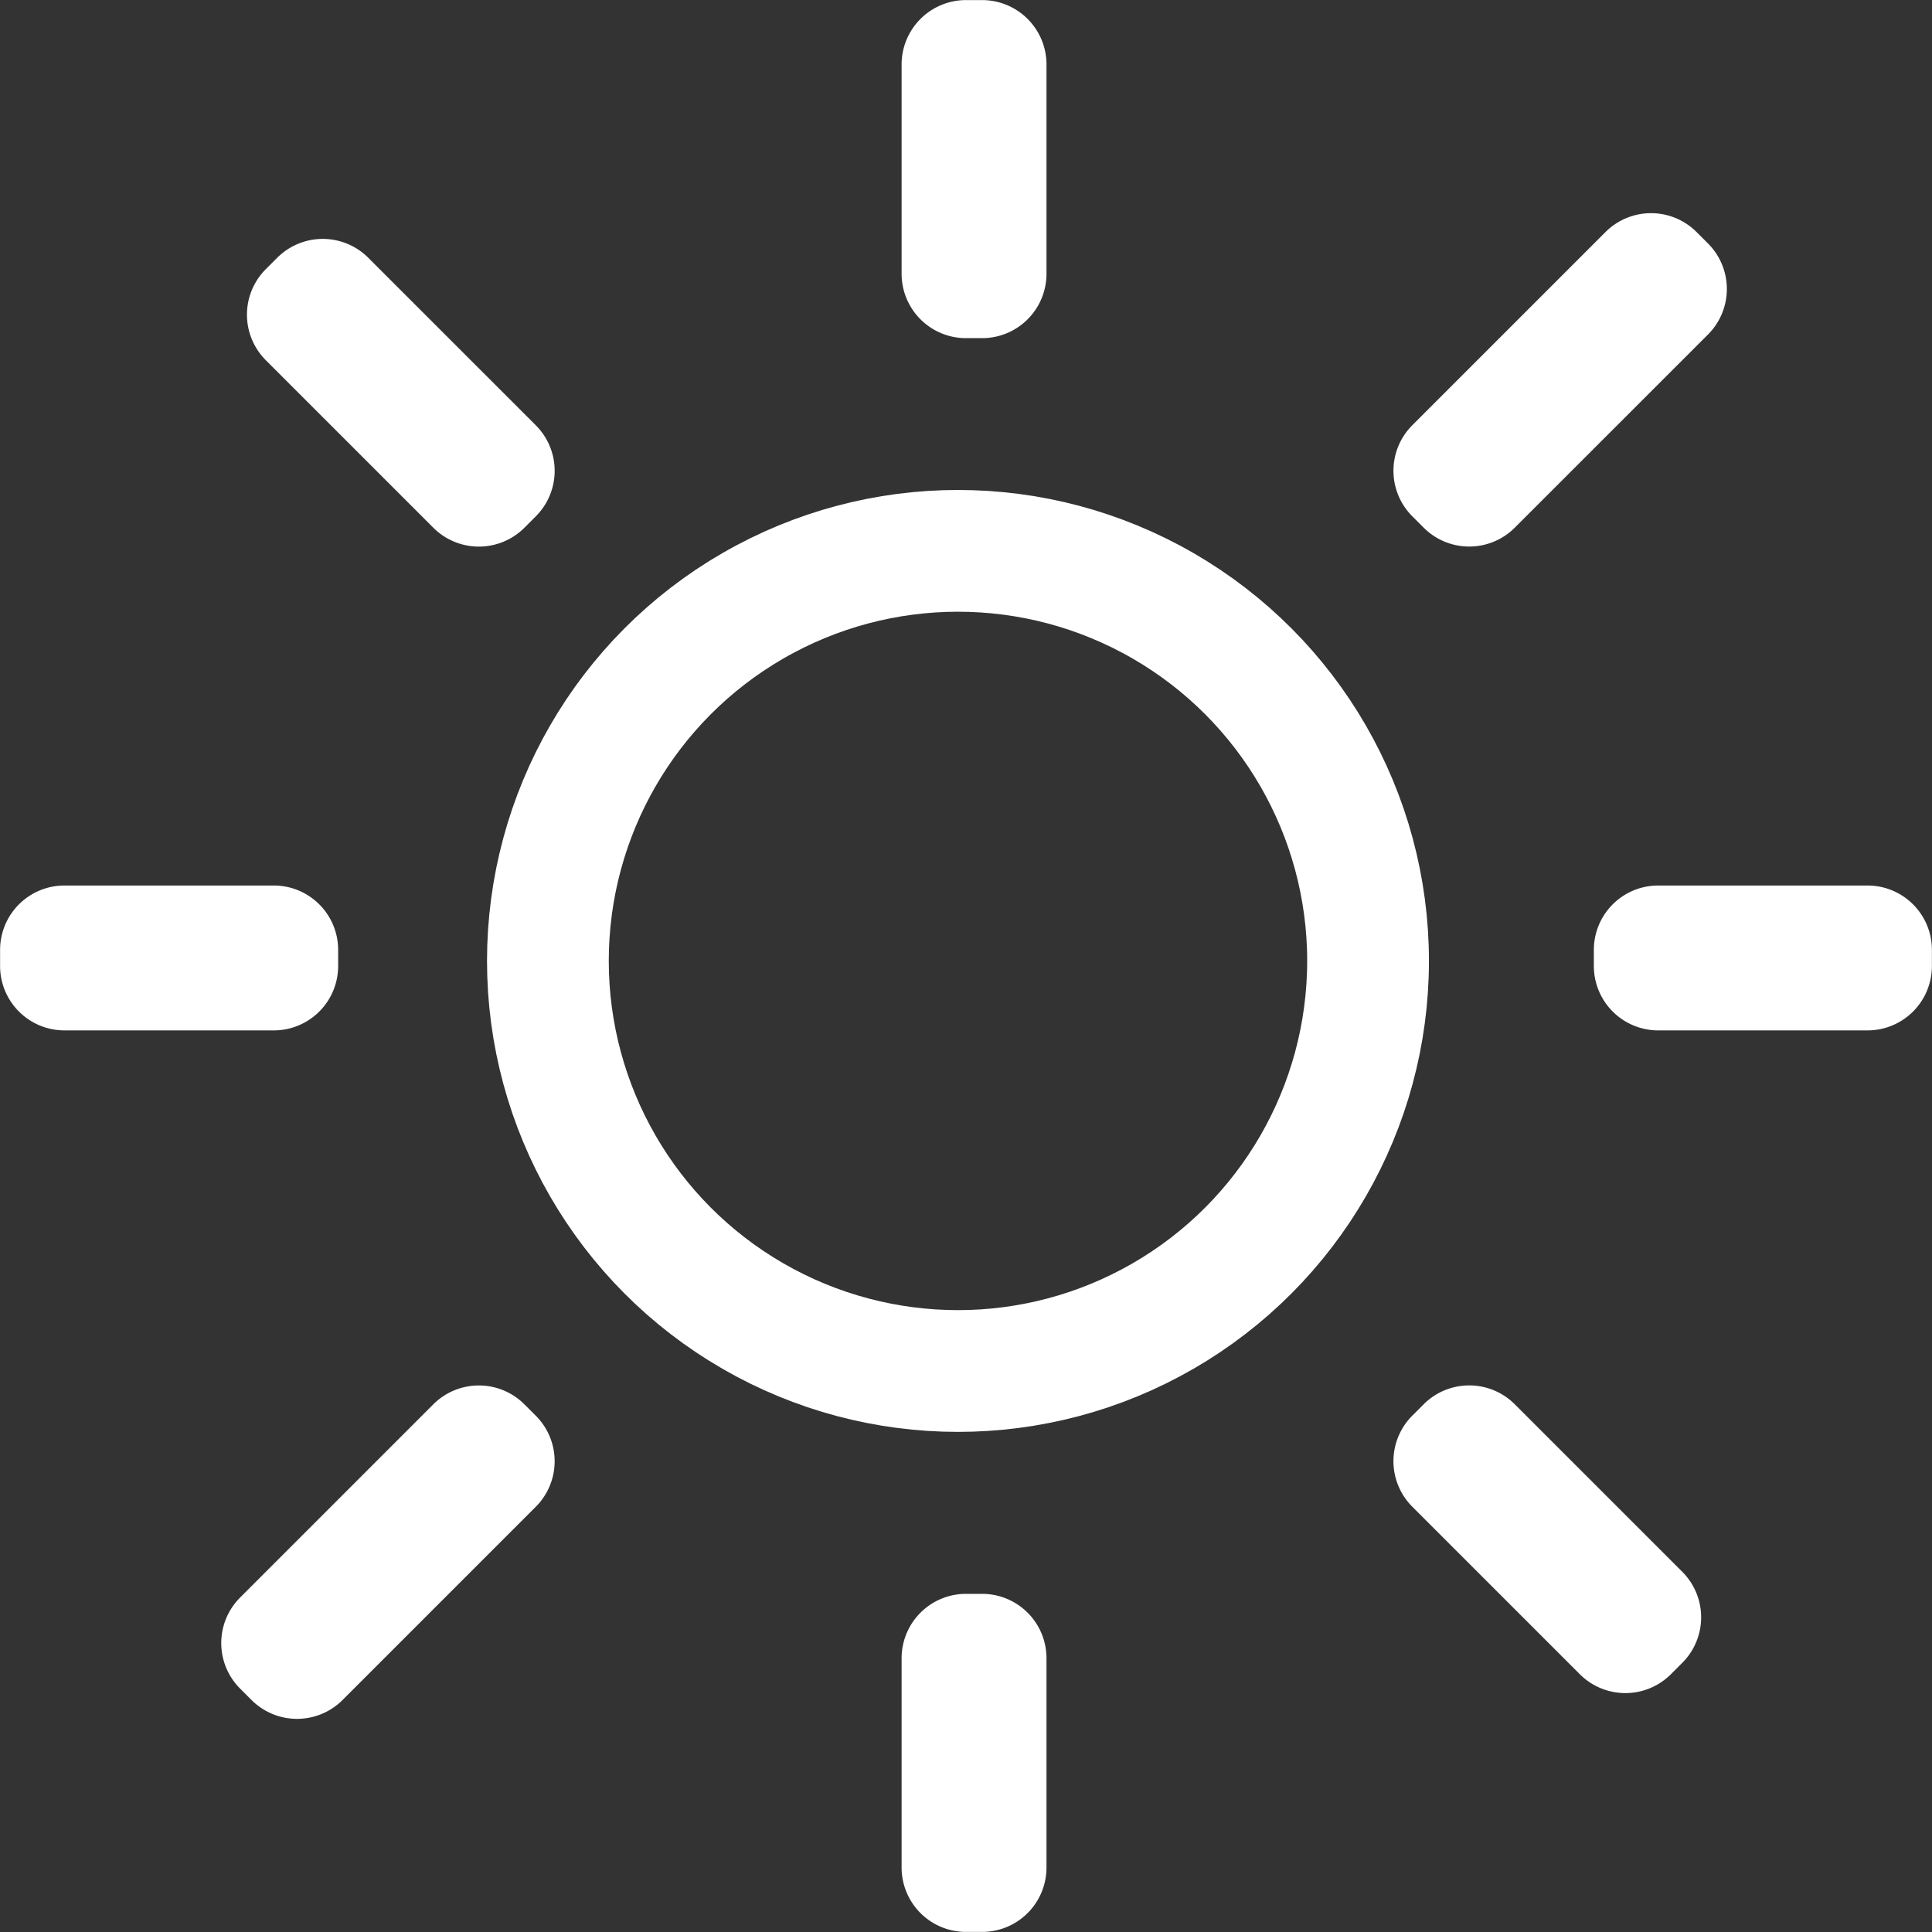 <svg id="Sun" xmlns="http://www.w3.org/2000/svg" width="142.812" height="142.812" viewBox="0 0 142.812 142.812">
<rect x="0" y="0" width="142.812" height="142.812" fill="#333333" stroke="none"/>
<defs>
    <style>
      .cls-1 {
        fill: #fff;
        fill-rule: evenodd;
      }

      .cls-2 {
        fill: none;
        stroke: #fff;
        stroke-width: 9px;
      }
    </style>
  </defs>
  <path id="Rounded_Rectangle_1_copy_2" data-name="Rounded Rectangle 1 copy 2" class="cls-1" d="M257,122.6h1.19a4.76,4.76,0,0,1,4.76,4.76v15.47a4.76,4.76,0,0,1-4.76,4.76H257a4.76,4.76,0,0,1-4.76-4.76V127.36A4.76,4.76,0,0,1,257,122.6Z" transform="translate(-185.594 -122.594)"/>
  <path id="Rounded_Rectangle_1_copy" data-name="Rounded Rectangle 1 copy" class="cls-1" d="M190.36,188.05h15.47a4.76,4.76,0,0,1,4.76,4.76V194a4.76,4.76,0,0,1-4.76,4.76H190.36A4.76,4.76,0,0,1,185.6,194v-1.19A4.76,4.76,0,0,1,190.36,188.05Z" transform="translate(-185.594 -122.594)"/>
  <path id="Rounded_Rectangle_1" data-name="Rounded Rectangle 1" class="cls-1" d="M308.17,188.05h15.47a4.76,4.76,0,0,1,4.76,4.76V194a4.76,4.76,0,0,1-4.76,4.76H308.17a4.76,4.76,0,0,1-4.76-4.76v-1.19A4.76,4.76,0,0,1,308.17,188.05Z" transform="translate(-185.594 -122.594)"/>
  <path id="Rounded_Rectangle_1_copy_2-2" data-name="Rounded Rectangle 1 copy 2" class="cls-1" d="M257,240.41h1.19a4.76,4.76,0,0,1,4.76,4.76v15.47a4.76,4.76,0,0,1-4.76,4.76H257a4.76,4.76,0,0,1-4.76-4.76V245.17A4.76,4.76,0,0,1,257,240.41Z" transform="translate(-185.594 -122.594)"/>
  <path id="Rounded_Rectangle_1_copy_4" data-name="Rounded Rectangle 1 copy 4" class="cls-1" d="M205.243,142.49l0.842-.842a4.759,4.759,0,0,1,6.731,0L225.2,154.031a4.759,4.759,0,0,1,0,6.731l-0.842.842a4.759,4.759,0,0,1-6.731,0l-12.383-12.383A4.759,4.759,0,0,1,205.243,142.49Z" transform="translate(-185.594 -122.594)"/>
  <path id="Rounded_Rectangle_1_copy_4-2" data-name="Rounded Rectangle 1 copy 4" class="cls-1" d="M289.991,227.238l0.842-.842a4.759,4.759,0,0,1,6.731,0l12.383,12.383a4.759,4.759,0,0,1,0,6.731l-0.842.842a4.759,4.759,0,0,1-6.731,0l-12.383-12.383A4.759,4.759,0,0,1,289.991,227.238Z" transform="translate(-185.594 -122.594)"/>
  <path id="Rounded_Rectangle_1_copy_3" data-name="Rounded Rectangle 1 copy 3" class="cls-1" d="M311.005,139.748l0.842,0.842a4.759,4.759,0,0,1,0,6.731L297.564,161.6a4.759,4.759,0,0,1-6.731,0l-0.842-.842a4.759,4.759,0,0,1,0-6.731l14.283-14.283A4.759,4.759,0,0,1,311.005,139.748Z" transform="translate(-185.594 -122.594)"/>
  <path id="Rounded_Rectangle_1_copy_3-2" data-name="Rounded Rectangle 1 copy 3" class="cls-1" d="M224.357,226.4l0.842,0.842a4.759,4.759,0,0,1,0,6.731l-14.283,14.283a4.759,4.759,0,0,1-6.731,0l-0.842-.842a4.759,4.759,0,0,1,0-6.731L217.626,226.4A4.759,4.759,0,0,1,224.357,226.4Z" transform="translate(-185.594 -122.594)"/>
  <circle class="cls-2" cx="70.813" cy="71.031" r="30.313"/>
</svg>
